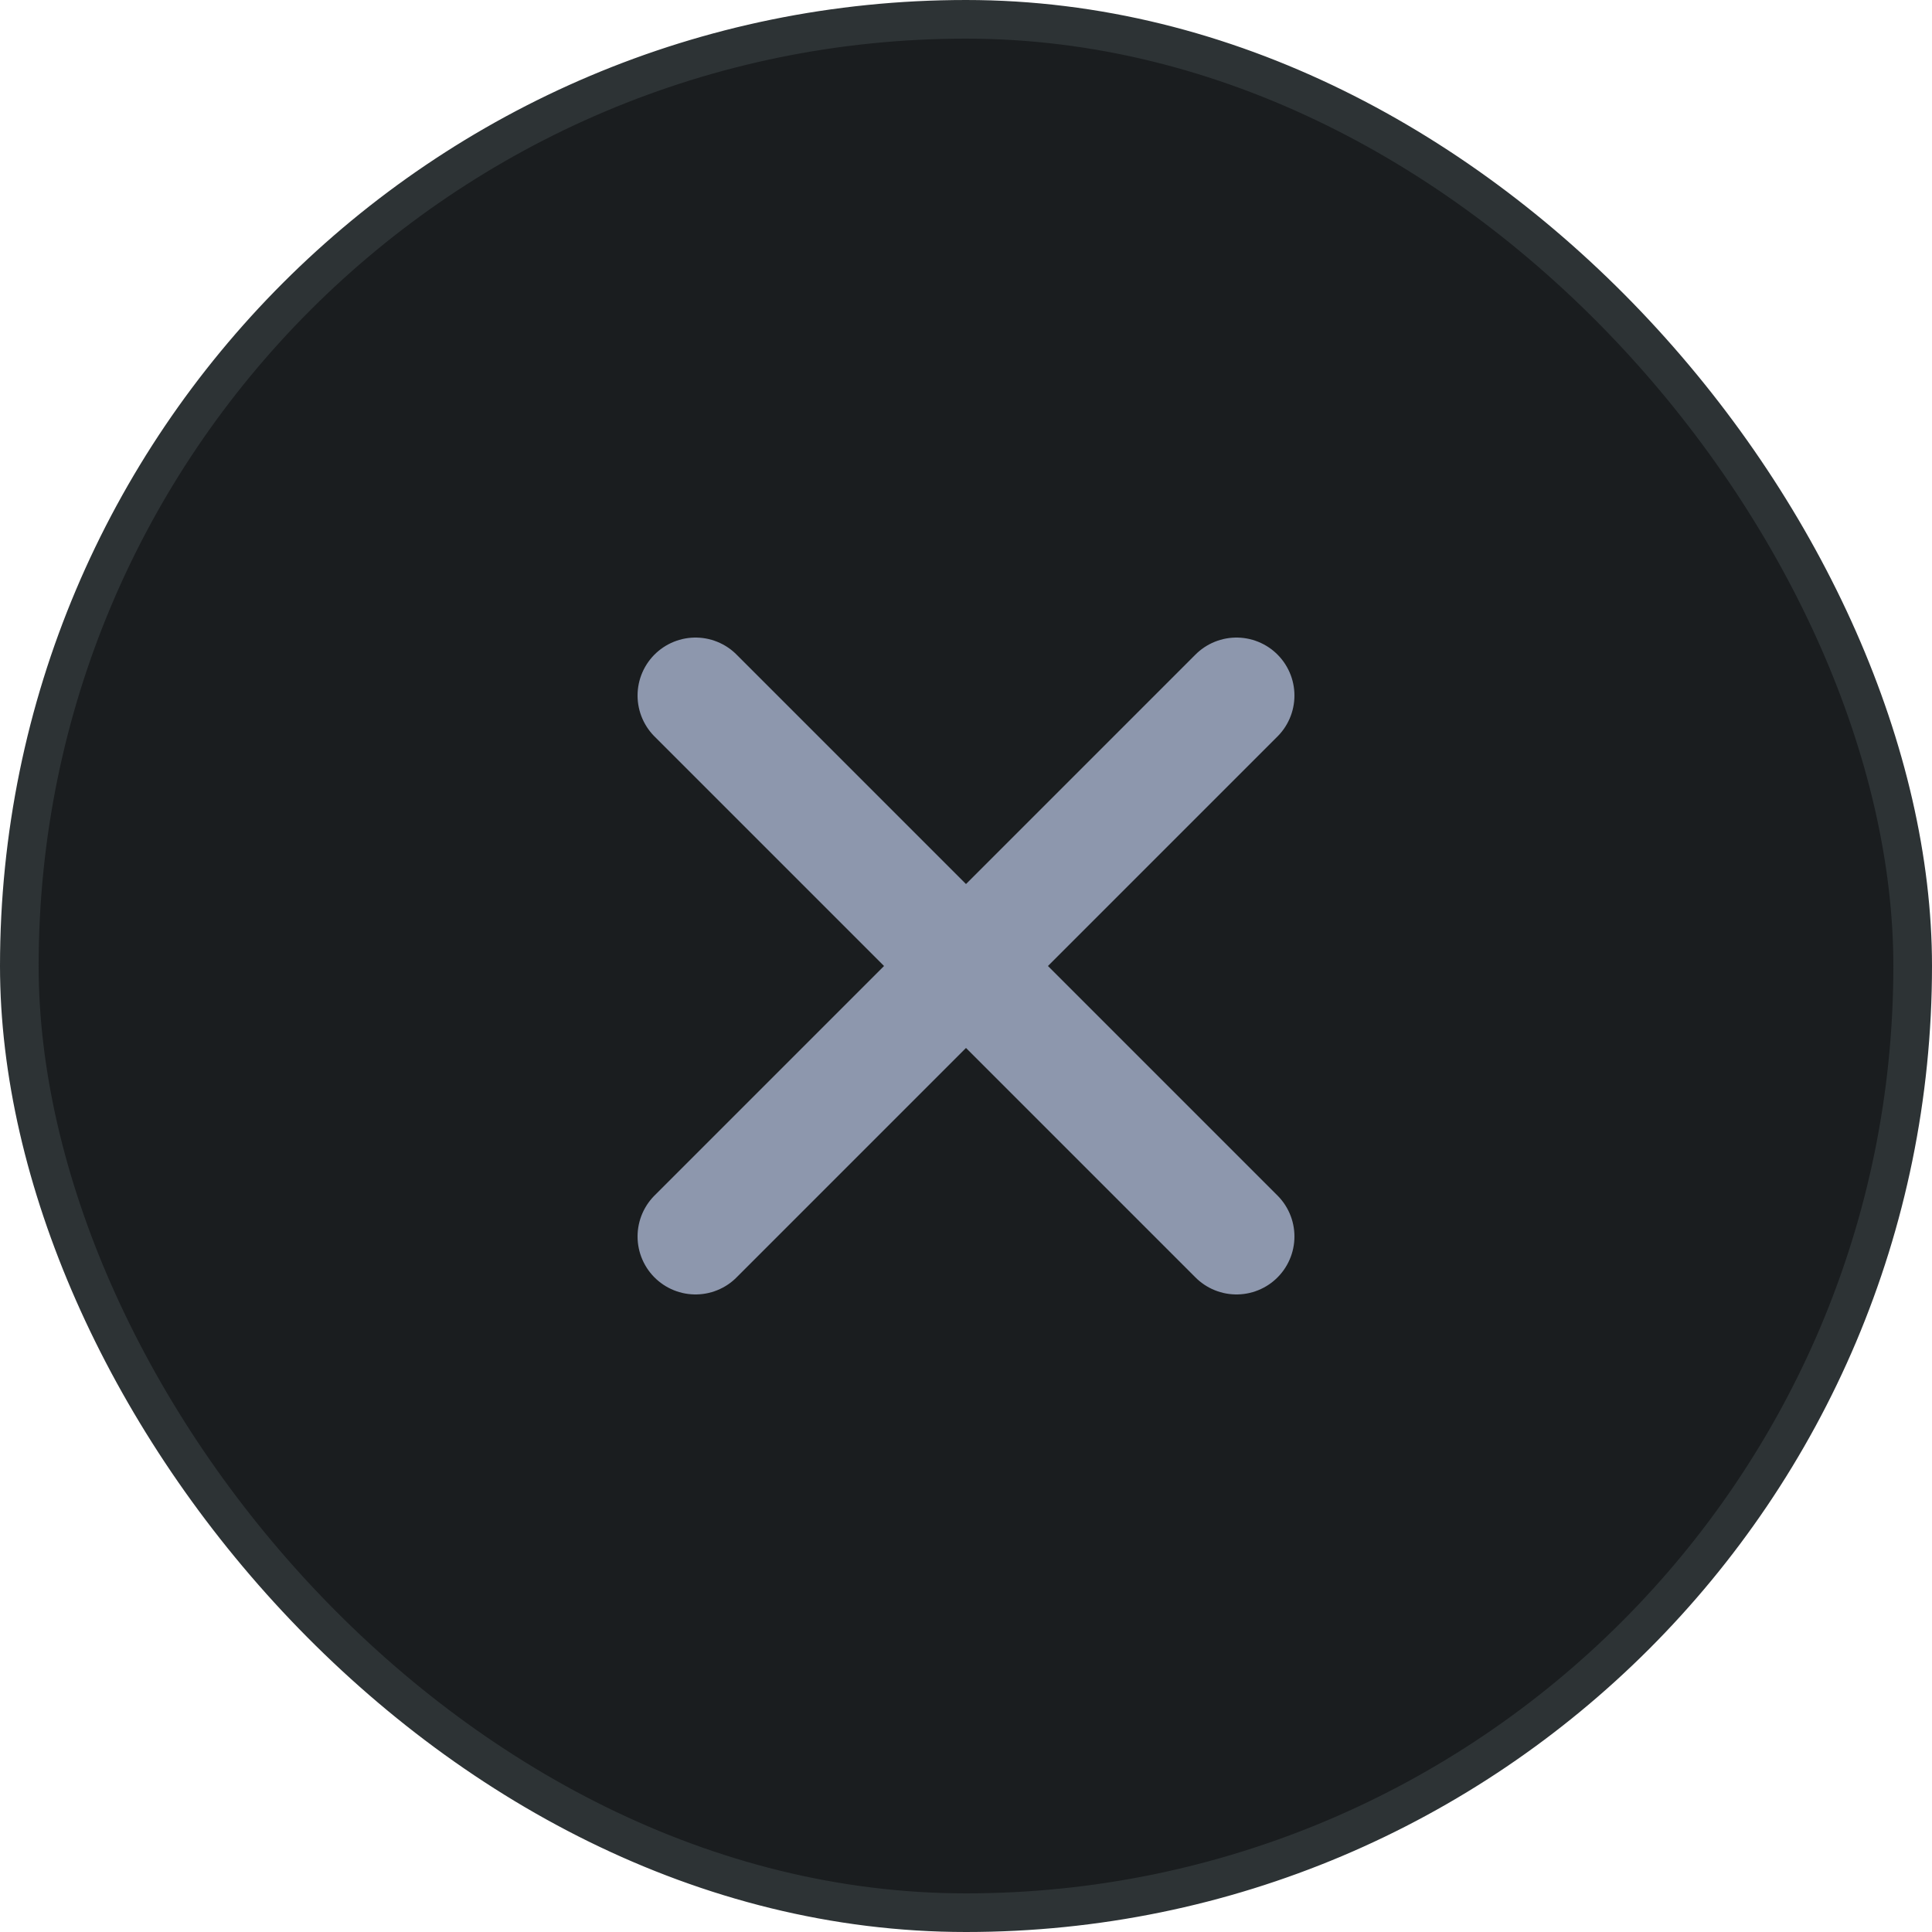 <svg width="50" height="50" viewBox="0 0 50 50" fill="none" xmlns="http://www.w3.org/2000/svg">
<rect x="0.5" y="0.5" width="49" height="49" rx="24.5" fill="#1A1D1F"/>
<rect x="0.5" y="0.5" width="49" height="49" rx="24.5" stroke="#2D3335"/>
<path d="M32 32L18 18M32 18L18 32" stroke="#AAB5D1" stroke-opacity="0.8" stroke-width="3" stroke-linecap="round"/>
</svg>

